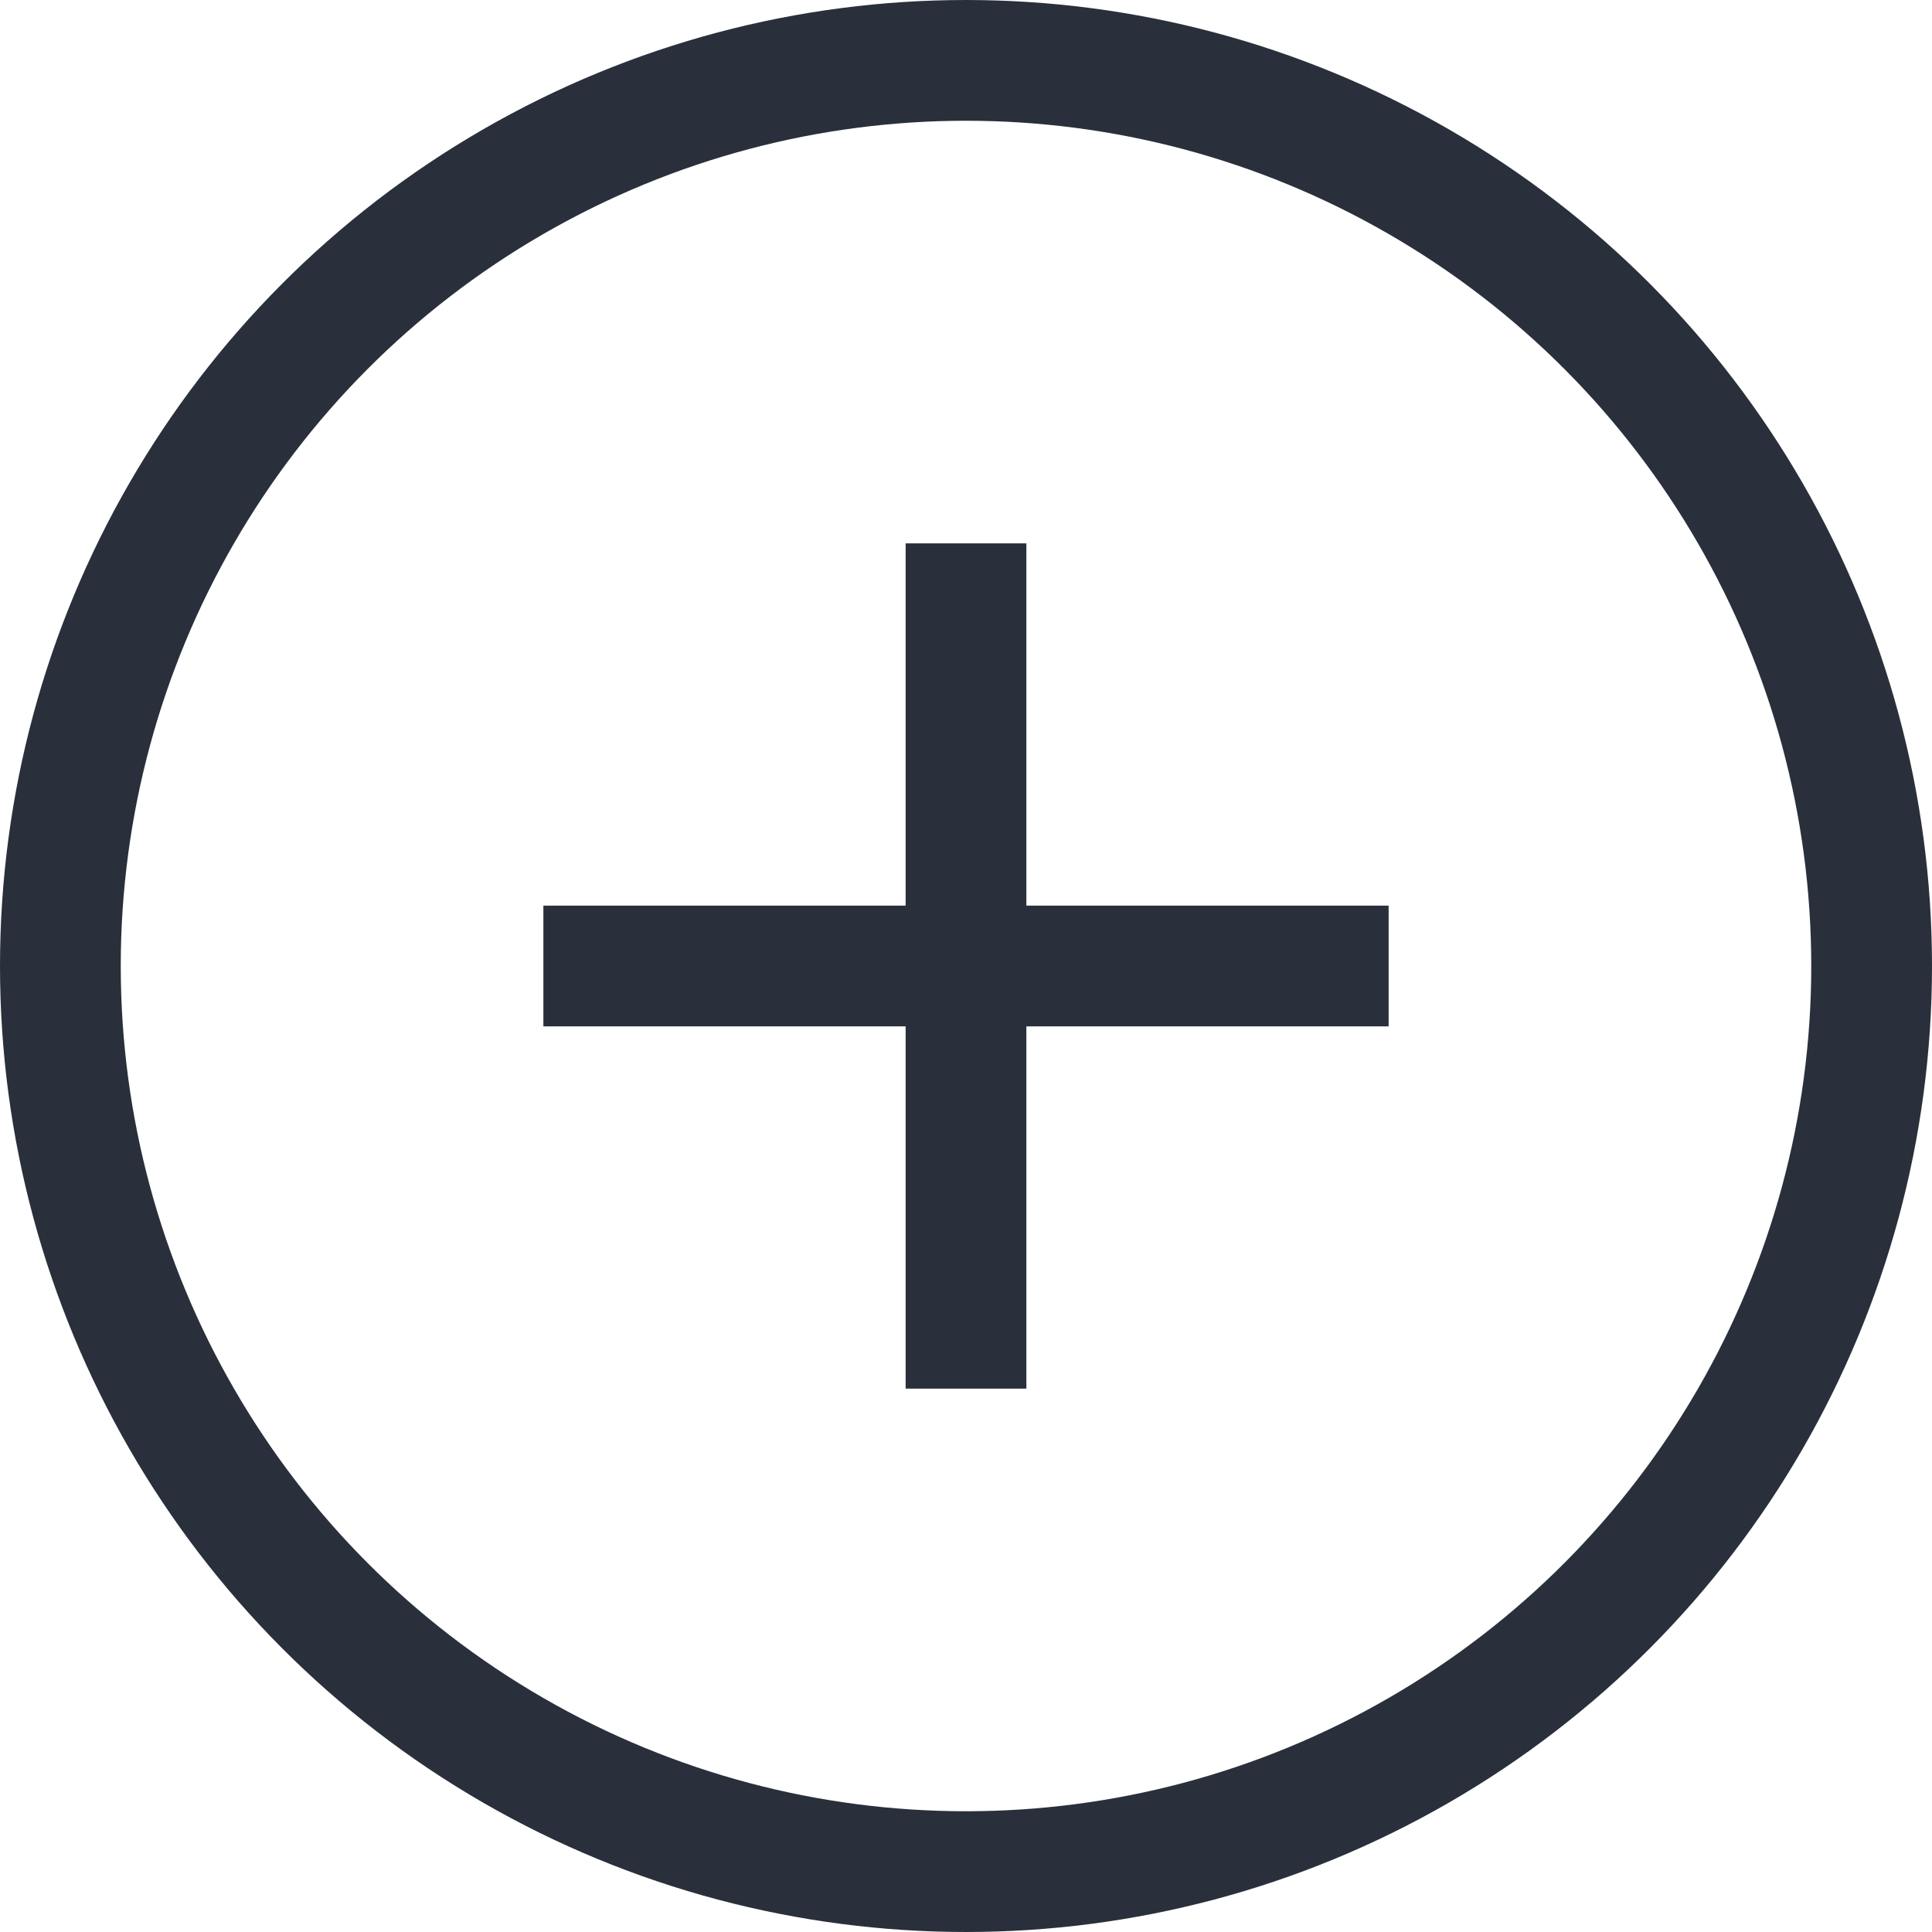 <svg xmlns="http://www.w3.org/2000/svg" width="32" height="32" viewBox="0 0 32 32" fill="none">
  <circle cx="16" cy="16" r="15" stroke="#29303B" stroke-width="2"/>
  <line x1="16" y1="9" x2="16" y2="23" stroke="#29303B" stroke-width="2"/>
  <line x1="9" y1="16" x2="23" y2="16" stroke="#29303B" stroke-width="2"/>
</svg>
